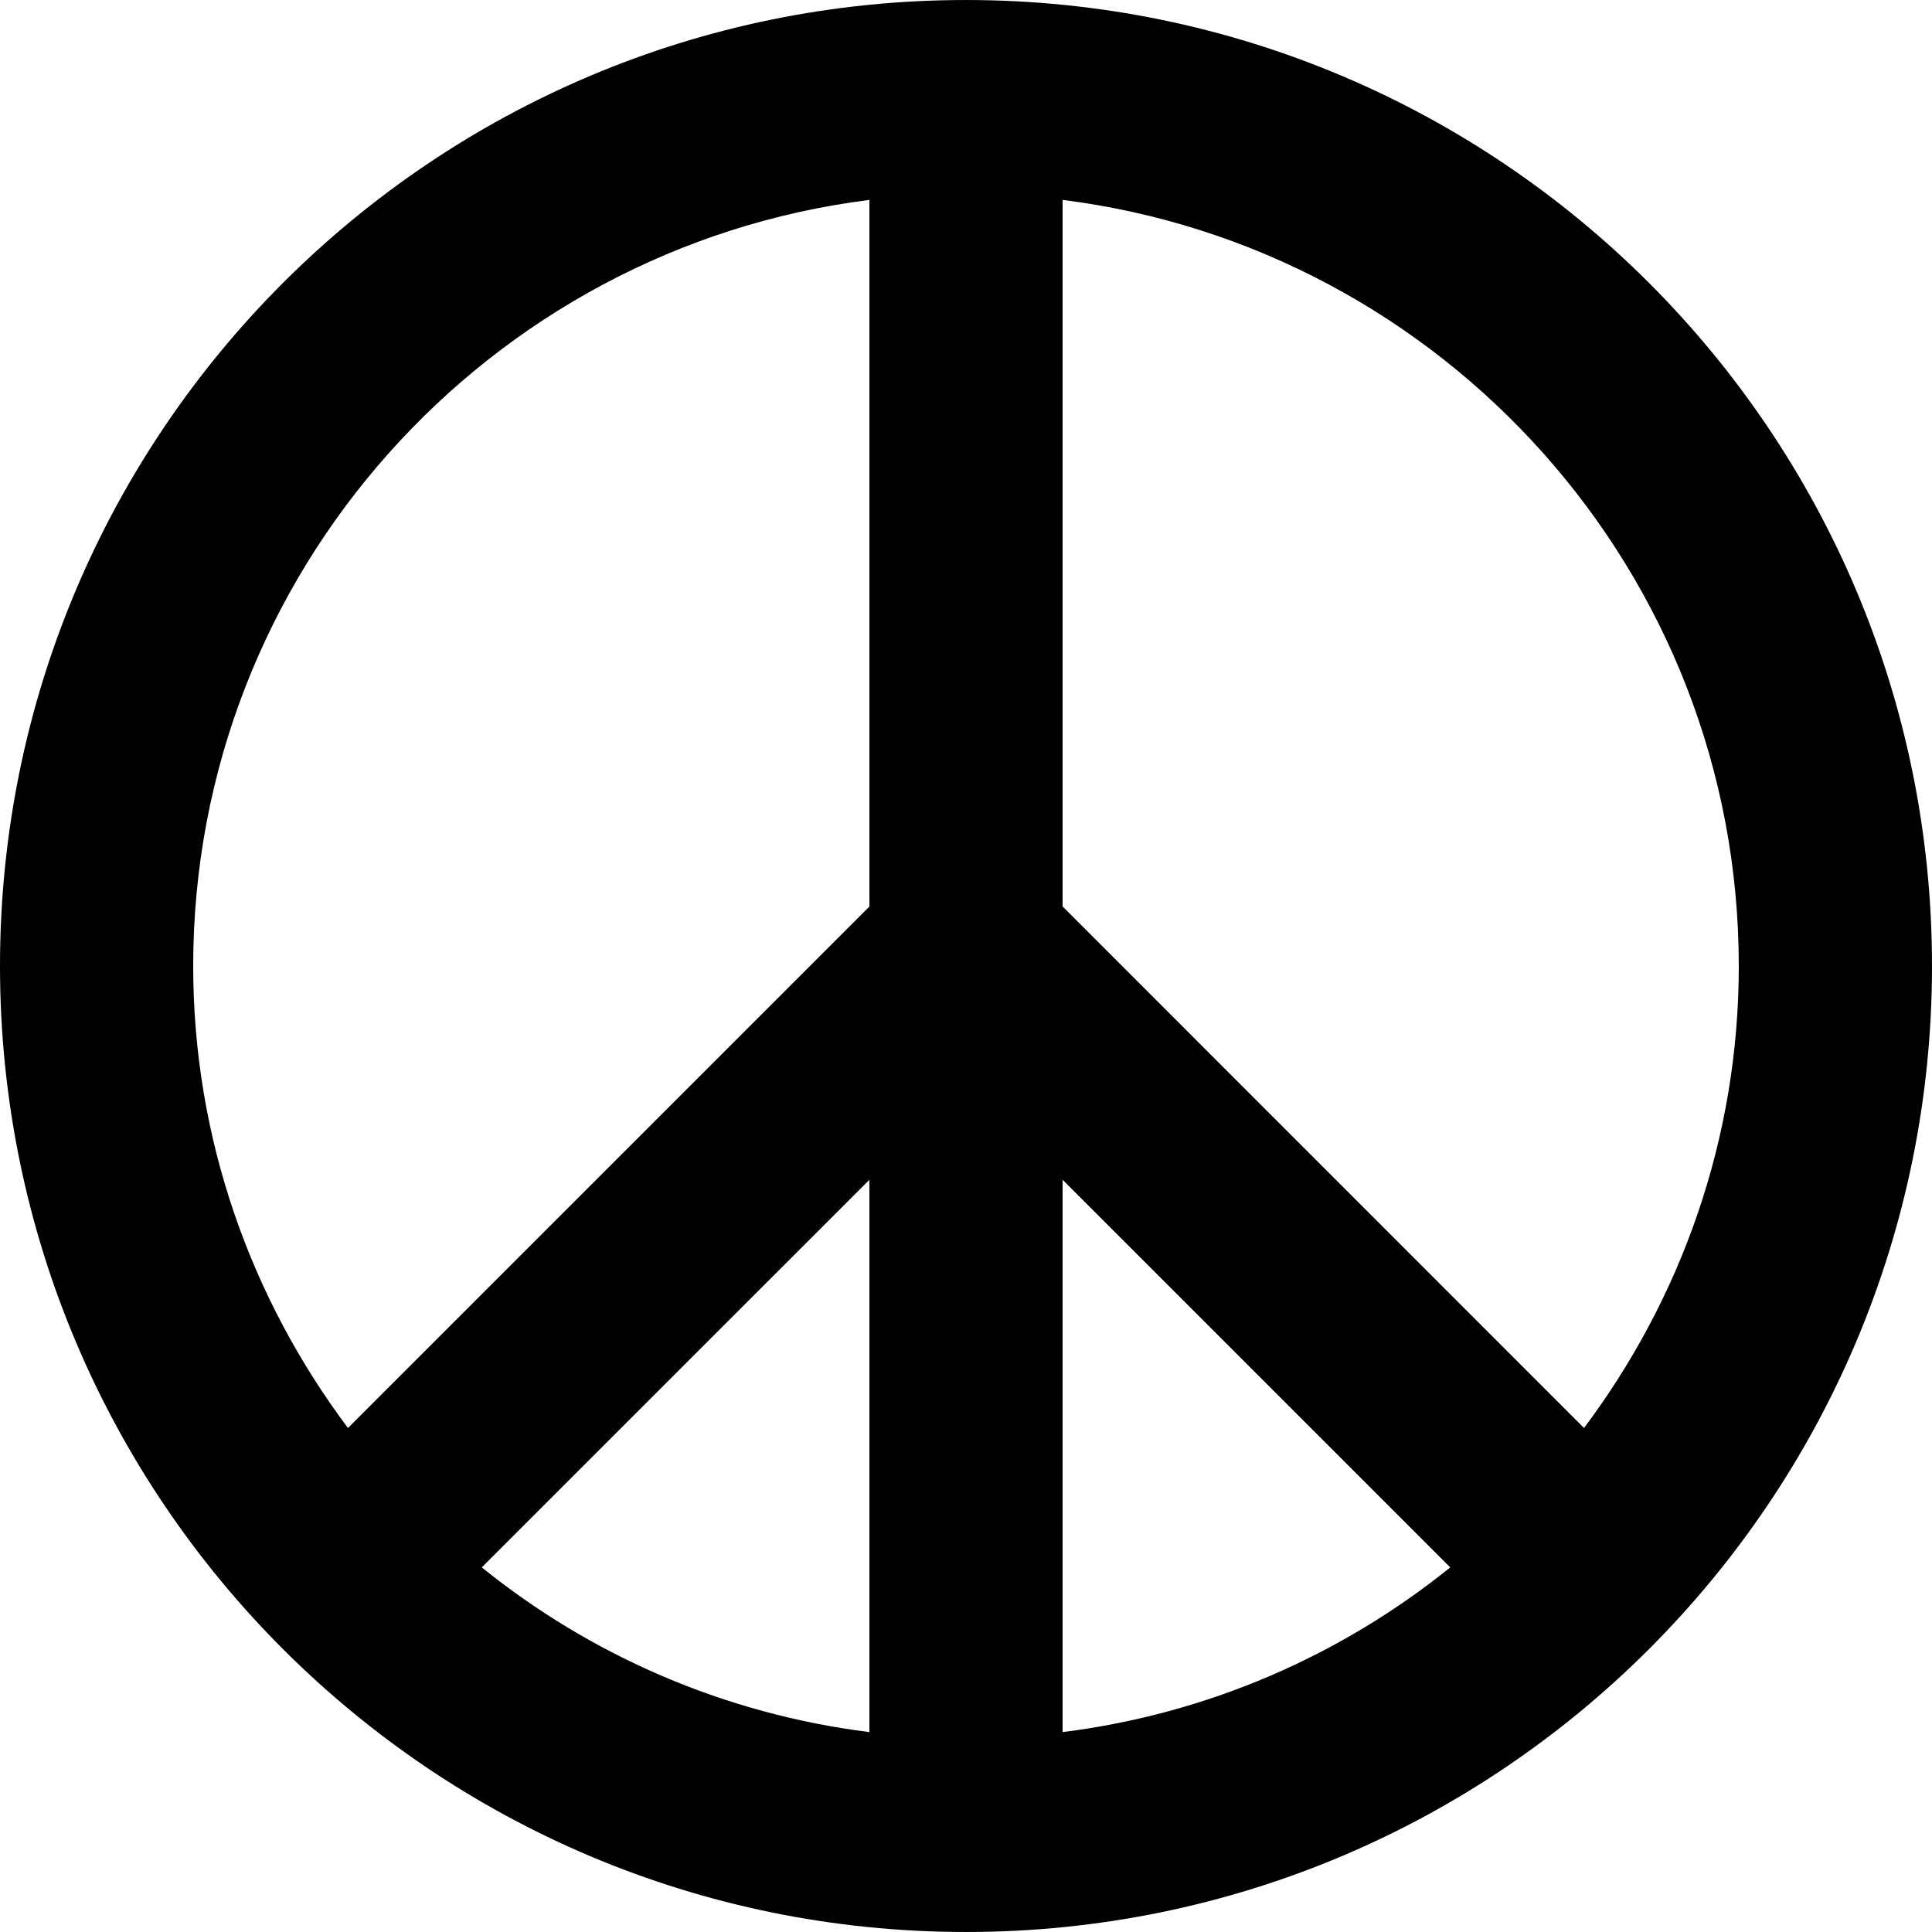 <svg xmlns="http://www.w3.org/2000/svg" viewBox="0 0 492.904 492.904">
  <path d="M246.452.002C110.342.002 0 110.342 0 246.452c0 136.11 110.342 246.45 246.452 246.45s246.452-110.34 246.452-246.45c0-136.11-110.34-246.45-246.452-246.45zm197.16 246.45c0 44.22-14.81 84.942-39.488 117.867L271.097 231.264V51.002C368.2 63.195 443.61 146.108 443.61 246.452zM221.808 441.906c-37.144-4.66-71.115-19.607-98.89-42.022l98.89-98.885v140.907zm49.287-140.923l98.9 98.9c-27.788 22.415-61.757 37.362-98.9 42.022V300.982zM221.81 51.002v180.28L88.774 364.32C64.1 331.395 49.29 290.673 49.29 246.454c0-100.346 75.414-183.26 172.52-195.452z"/>
</svg>
